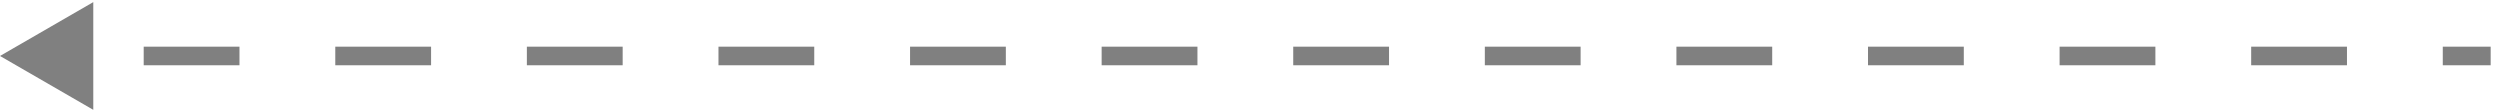 <svg width="134" height="6" viewBox="0 0 134 6" fill="none" xmlns="http://www.w3.org/2000/svg">
<path d="M0 3L5 5.887V0.113L0 3ZM7.702 3.5H12.836V2.5H7.702V3.5ZM17.971 3.5H23.106V2.5H17.971V3.5ZM28.24 3.5H33.375V2.5H28.24V3.5ZM38.51 3.5H43.644V2.5H38.51V3.5ZM48.779 3.5H53.913V2.5H48.779V3.5ZM59.048 3.5H64.183V2.5H59.048V3.5ZM69.317 3.5H74.452V2.5H69.317V3.5ZM79.587 3.5H84.721V2.5H79.587V3.5ZM89.856 3.5H94.99V2.5H89.856V3.5ZM100.125 3.5H105.26V2.5H100.125V3.5ZM110.394 3.5H115.529V2.5H110.394V3.5ZM120.663 3.5H125.798V2.5H120.663V3.5ZM130.933 3.5H133.5V2.5H130.933V3.5Z" fill="#808080"/>
</svg>
